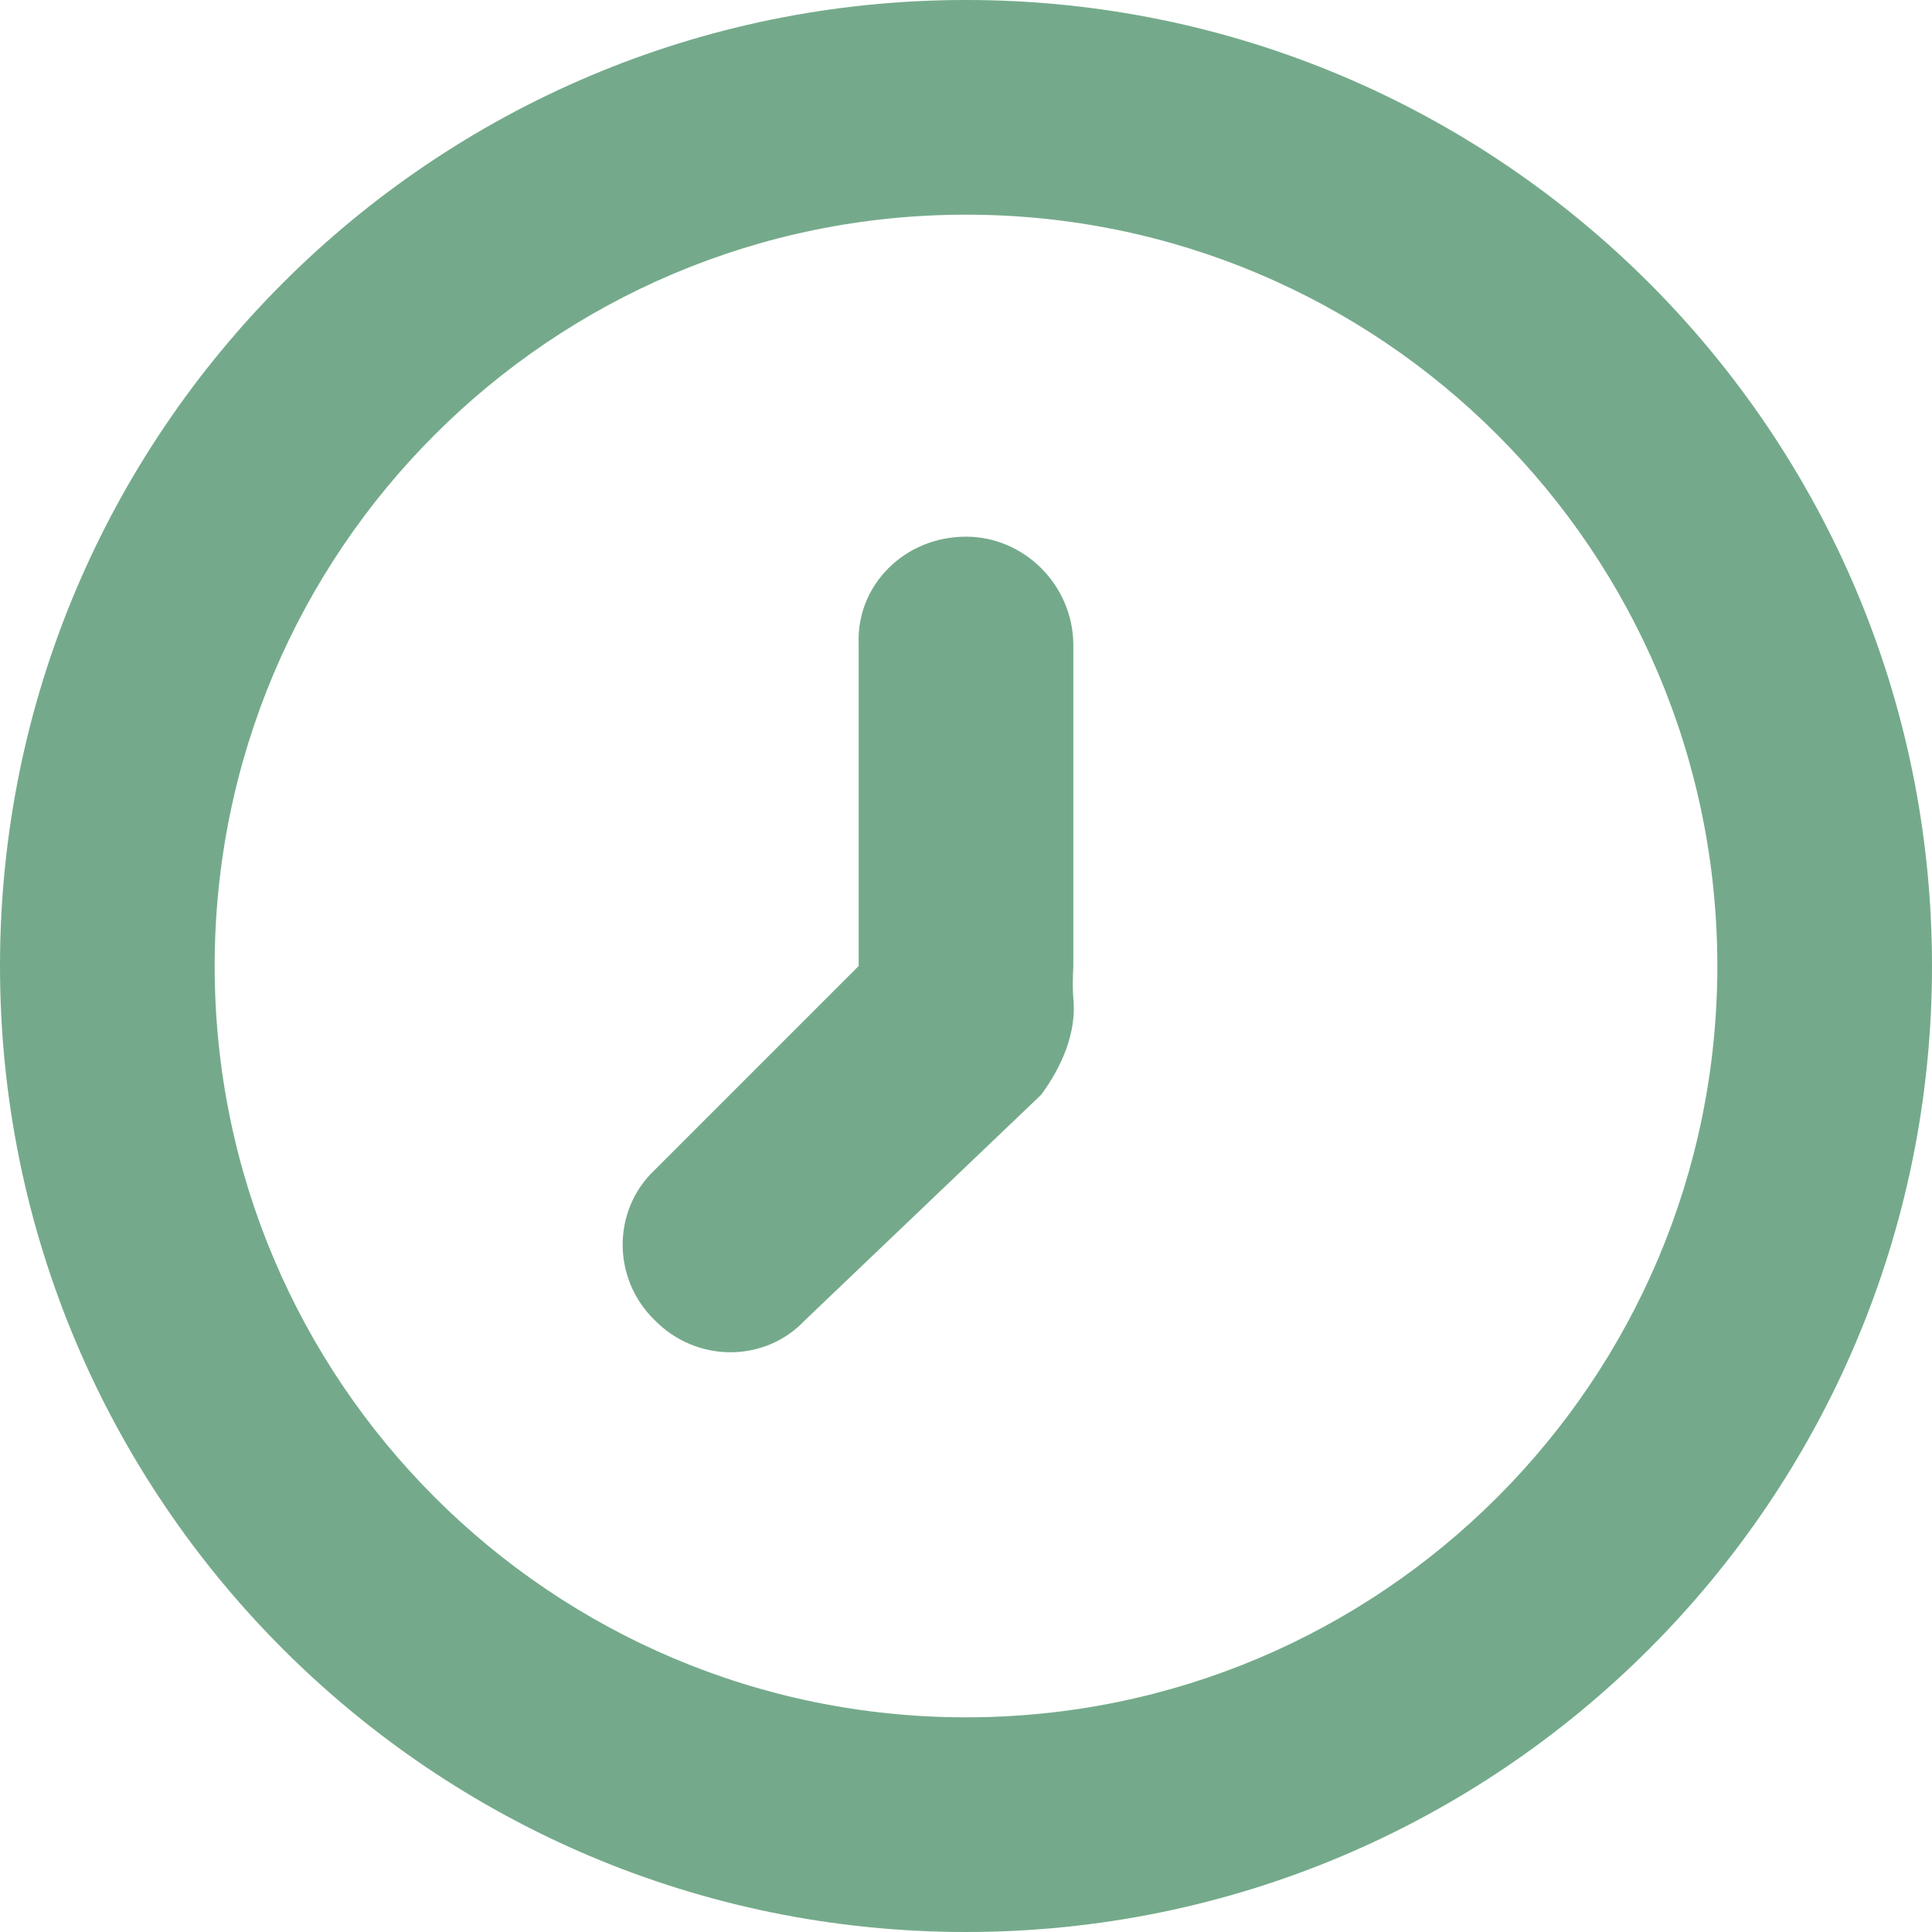 <?xml version="1.0" standalone="no"?><!DOCTYPE svg PUBLIC "-//W3C//DTD SVG 1.1//EN" "http://www.w3.org/Graphics/SVG/1.1/DTD/svg11.dtd"><svg width="100%" height="100%" viewBox="0 0 180 180" version="1.1" xmlns="http://www.w3.org/2000/svg" xmlns:xlink="http://www.w3.org/1999/xlink" xml:space="preserve" style="fill-rule:evenodd;clip-rule:evenodd;stroke-linejoin:round;stroke-miterlimit:1.414;"><g id="clock"><path id="Rectangle-10" d="M100,90l0,-30c-0.066,-5.496 -4.578,-10 -10,-10c-5.712,0 -10.224,4.5 -10,10l0,30l-19,19c-3.982,3.762 -3.985,10.13 0,14c3.888,3.982 10.268,3.981 14,0l22,-21c1.892,-2.568 3.331,-5.782 3,-9c-0.066,-0.782 -0.066,-1.713 0,-3Z" style="fill:#74aa8b;"/><path id="Shape" d="M90,160c38.66,0 70,-31.34 70,-70c0,-38.66 -31.34,-70 -70,-70c-38.66,0 -70,31.34 -70,70c0,38.66 31.34,70 70,70ZM90,180c-49.706,0 -90,-40.294 -90,-90c0,-49.706 40.294,-90 90,-90c49.706,0 90,40.294 90,90c0,49.706 -40.294,90 -90,90Z" style="fill:#74aa8b;"/></g></svg>